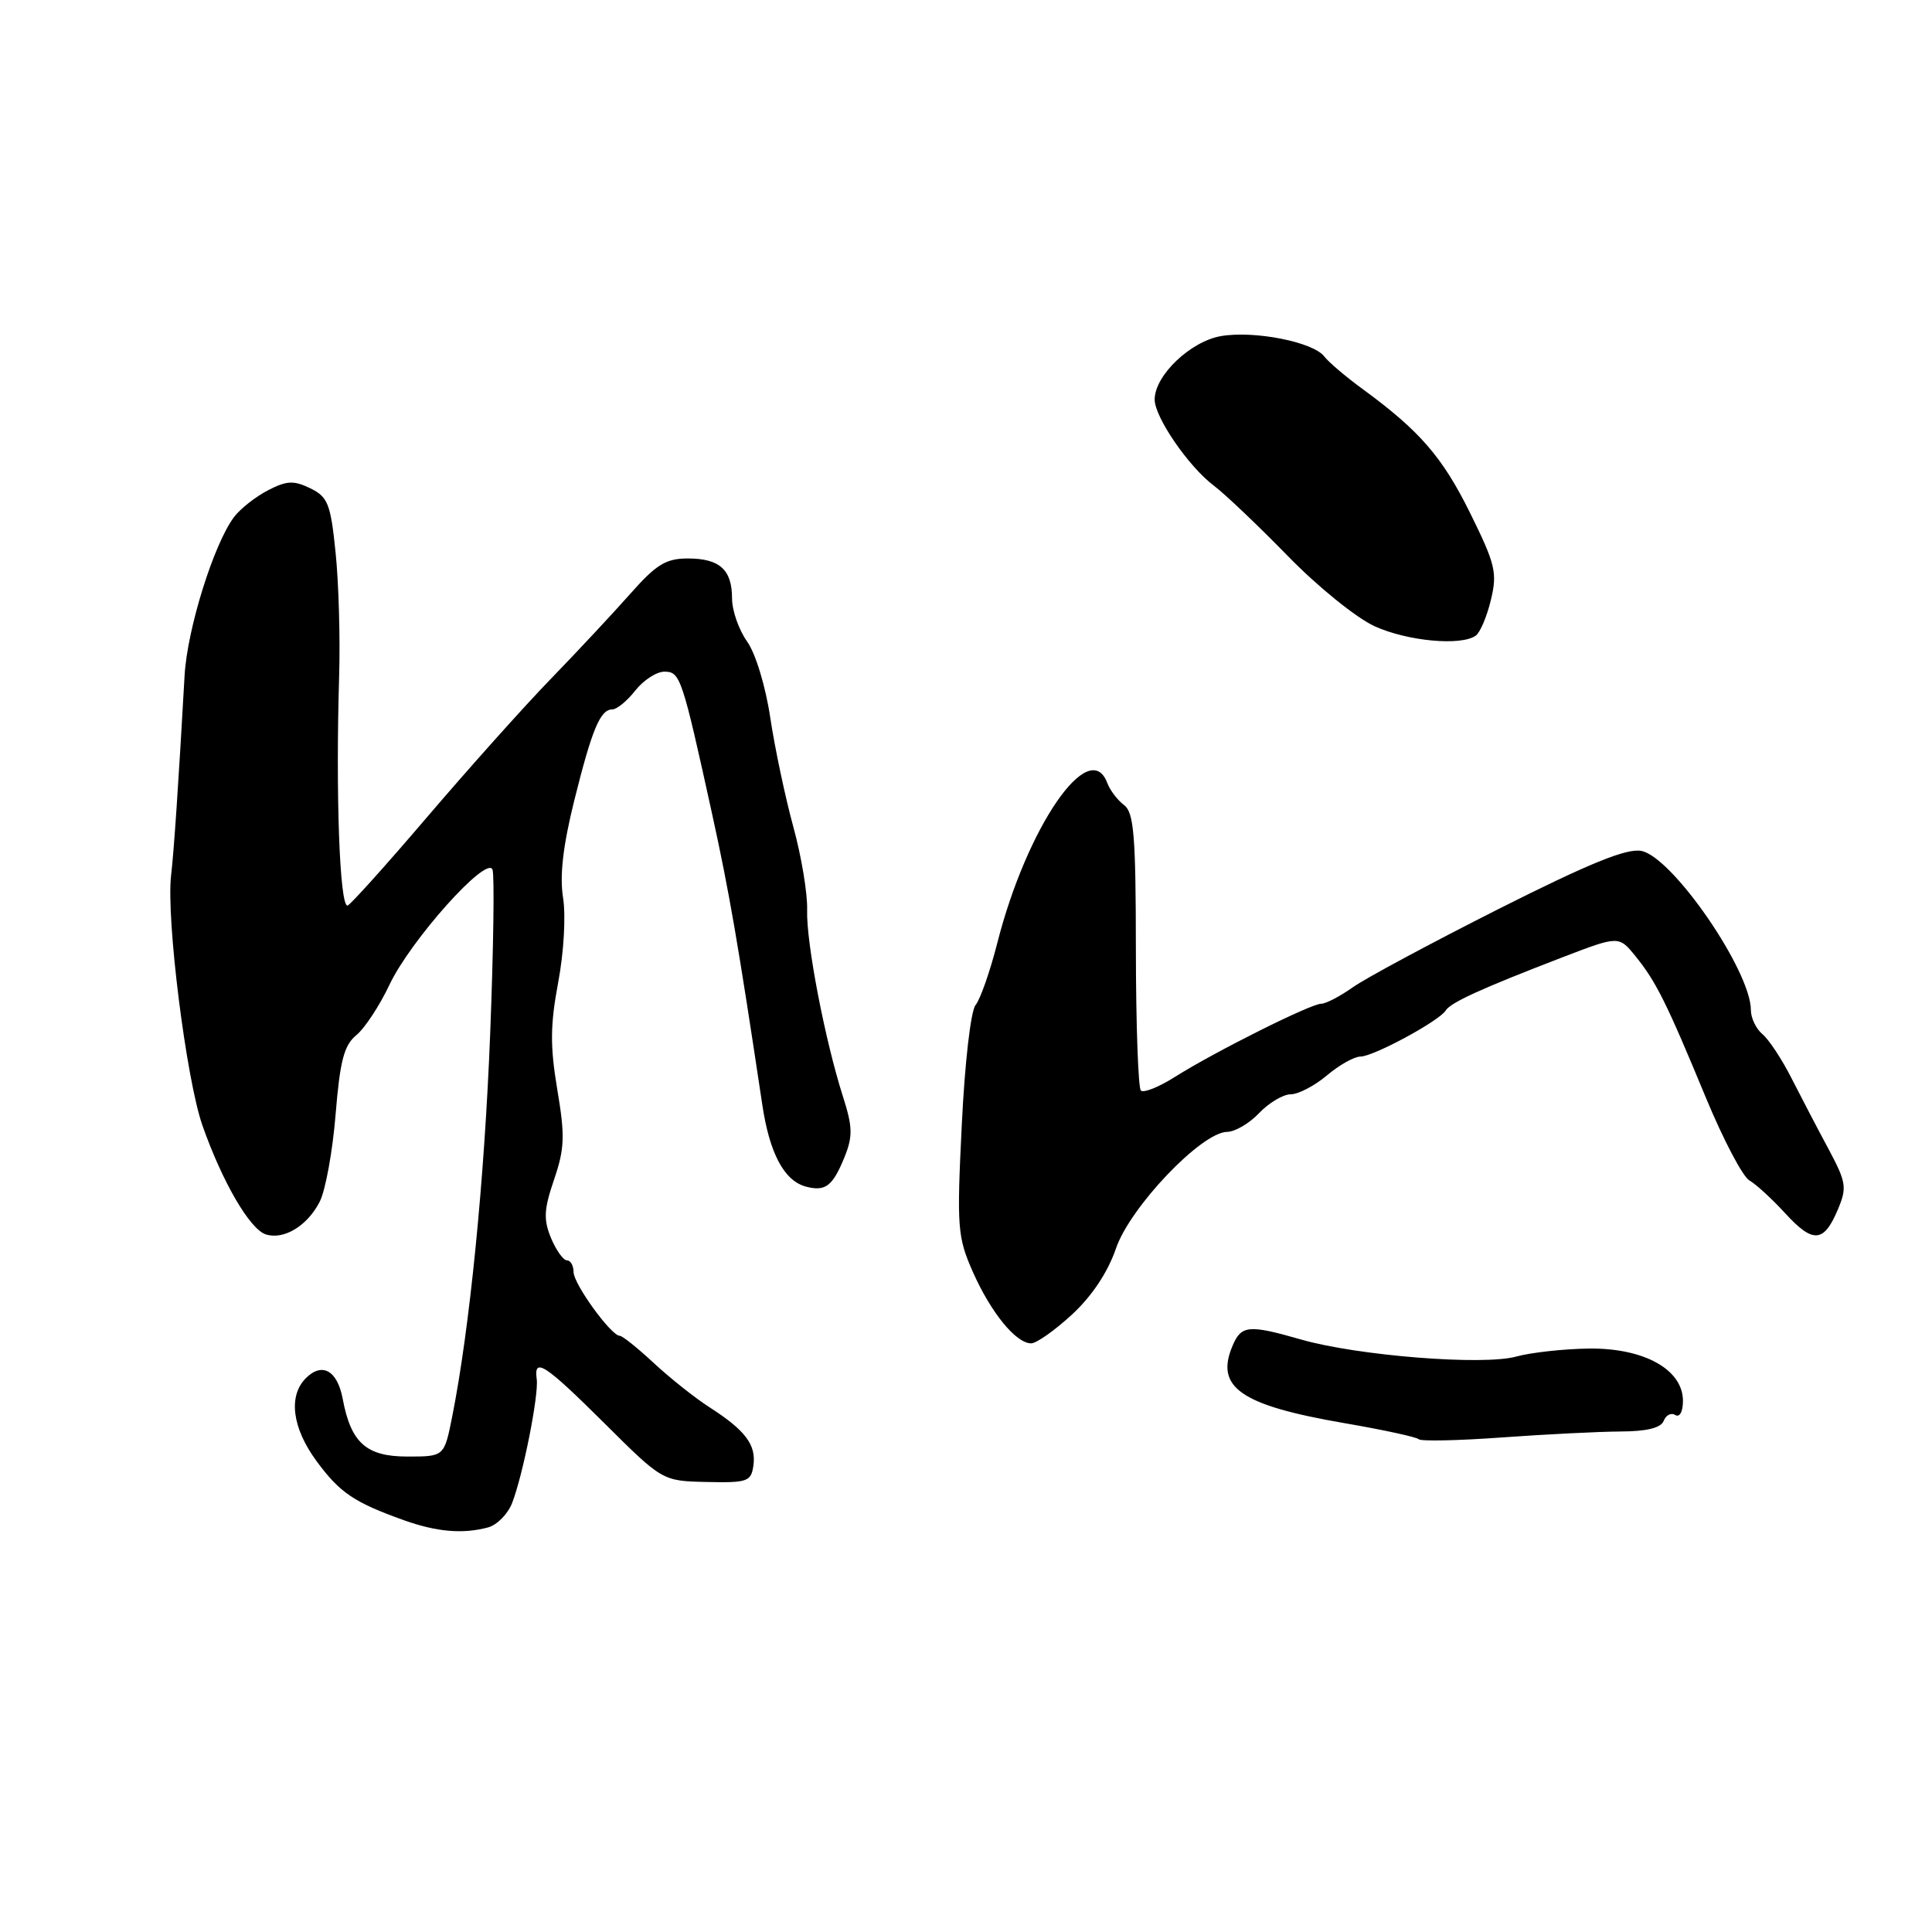 <?xml version="1.0" encoding="UTF-8" standalone="no"?>
<!DOCTYPE svg PUBLIC "-//W3C//DTD SVG 1.1//EN" "http://www.w3.org/Graphics/SVG/1.1/DTD/svg11.dtd" >
<svg xmlns="http://www.w3.org/2000/svg" xmlns:xlink="http://www.w3.org/1999/xlink" version="1.1" viewBox="0 0 256 256">
 <g >
 <path fill="currentColor"
d=" M 64.67 202.39 C 65.86 202.07 67.30 200.61 67.86 199.15 C 69.31 195.41 71.40 184.84 71.12 182.75 C 70.70 179.77 72.19 180.74 80.12 188.62 C 87.78 196.24 87.78 196.24 93.64 196.37 C 99.04 196.49 99.53 196.32 99.83 194.19 C 100.22 191.45 98.76 189.52 94.01 186.47 C 92.08 185.23 88.76 182.59 86.62 180.60 C 84.49 178.62 82.47 177.00 82.12 177.00 C 80.98 177.00 76.00 170.13 76.00 168.55 C 76.00 167.70 75.60 167.00 75.12 167.00 C 74.64 167.00 73.69 165.67 73.01 164.04 C 72.00 161.59 72.07 160.24 73.42 156.29 C 74.82 152.18 74.88 150.50 73.84 144.35 C 72.88 138.62 72.91 135.80 73.96 130.19 C 74.71 126.23 74.99 121.35 74.61 118.96 C 74.14 116.04 74.60 112.09 76.08 106.12 C 78.45 96.60 79.54 94.00 81.14 94.00 C 81.73 94.00 83.10 92.88 84.18 91.50 C 85.26 90.13 87.00 89.00 88.03 89.00 C 90.14 89.00 90.37 89.68 94.39 108.00 C 96.63 118.22 97.78 124.86 101.00 146.33 C 101.97 152.85 103.91 156.48 106.82 157.24 C 109.39 157.91 110.34 157.17 111.92 153.28 C 113.01 150.56 112.98 149.30 111.69 145.28 C 109.30 137.78 106.82 124.88 106.95 120.60 C 107.02 118.45 106.20 113.50 105.13 109.60 C 104.06 105.69 102.68 99.18 102.07 95.13 C 101.45 90.95 100.11 86.55 98.98 84.98 C 97.89 83.44 97.00 80.89 97.00 79.30 C 97.00 75.48 95.36 74.00 91.13 74.00 C 88.25 74.00 86.95 74.80 83.58 78.61 C 81.33 81.15 76.58 86.25 73.00 89.94 C 69.42 93.63 62.02 101.91 56.54 108.33 C 51.06 114.75 46.33 120.00 46.04 120.00 C 45.00 120.00 44.47 105.22 44.94 89.50 C 45.09 84.55 44.88 77.23 44.47 73.24 C 43.81 66.75 43.45 65.84 41.11 64.70 C 38.93 63.64 38.00 63.68 35.52 64.96 C 33.88 65.81 31.85 67.40 31.02 68.50 C 28.33 72.06 24.81 83.34 24.46 89.50 C 23.64 104.06 23.05 112.75 22.67 116.00 C 22.00 121.69 24.68 143.04 26.83 149.15 C 29.47 156.64 33.10 162.87 35.21 163.56 C 37.60 164.33 40.73 162.44 42.37 159.22 C 43.13 157.72 44.08 152.52 44.47 147.66 C 45.05 140.54 45.59 138.49 47.22 137.16 C 48.33 136.25 50.30 133.25 51.60 130.50 C 54.37 124.62 64.51 113.28 65.26 115.23 C 65.53 115.94 65.39 125.74 64.95 137.01 C 64.19 156.42 62.23 176.12 59.91 187.75 C 58.86 193.00 58.86 193.00 53.99 193.00 C 48.53 193.00 46.50 191.19 45.41 185.35 C 44.70 181.59 42.69 180.46 40.53 182.61 C 38.17 184.98 38.71 189.21 41.94 193.60 C 45.02 197.79 46.91 199.07 53.50 201.43 C 57.87 202.99 61.32 203.29 64.67 202.39 Z  M 214.71 189.68 C 218.22 189.67 220.09 189.20 220.45 188.27 C 220.75 187.50 221.44 187.15 221.99 187.50 C 222.57 187.85 223.00 187.04 223.00 185.63 C 223.00 181.48 217.88 178.62 210.59 178.69 C 207.24 178.73 202.88 179.21 200.91 179.75 C 196.55 180.97 179.84 179.64 172.35 177.48 C 165.50 175.51 164.49 175.60 163.35 178.25 C 160.94 183.83 164.35 186.20 178.18 188.58 C 183.30 189.46 187.72 190.42 188.00 190.71 C 188.28 190.99 193.22 190.89 199.00 190.47 C 204.78 190.05 211.84 189.70 214.71 189.68 Z  M 142.05 174.18 C 144.69 171.74 146.79 168.58 147.87 165.43 C 149.73 159.96 159.21 150.01 162.60 149.98 C 163.64 149.97 165.56 148.85 166.85 147.48 C 168.15 146.12 170.03 145.00 171.03 145.00 C 172.03 145.00 174.18 143.88 175.82 142.50 C 177.45 141.12 179.45 140.00 180.27 140.00 C 181.98 140.00 190.70 135.29 191.56 133.90 C 192.22 132.84 196.24 131.00 207.00 126.86 C 214.50 123.98 214.50 123.98 216.71 126.70 C 219.44 130.07 220.83 132.86 226.06 145.50 C 228.34 151.00 230.92 155.91 231.80 156.41 C 232.68 156.91 234.82 158.88 236.57 160.79 C 240.24 164.79 241.67 164.68 243.53 160.26 C 244.75 157.36 244.64 156.66 242.31 152.29 C 240.89 149.66 238.69 145.43 237.40 142.90 C 236.12 140.37 234.38 137.73 233.53 137.03 C 232.69 136.33 232.00 134.89 232.00 133.84 C 232.00 128.64 221.61 113.54 217.48 112.75 C 215.53 112.38 210.62 114.38 198.56 120.45 C 189.61 124.97 180.91 129.64 179.24 130.83 C 177.56 132.02 175.69 133.00 175.07 133.00 C 173.69 133.00 160.99 139.35 155.71 142.68 C 153.57 144.04 151.52 144.86 151.17 144.50 C 150.82 144.15 150.52 135.76 150.51 125.85 C 150.50 110.70 150.25 107.66 148.94 106.67 C 148.08 106.03 147.08 104.71 146.72 103.75 C 144.37 97.48 136.05 109.59 132.14 124.98 C 131.18 128.74 129.89 132.42 129.27 133.17 C 128.63 133.95 127.84 140.80 127.44 149.07 C 126.77 162.68 126.87 163.91 128.91 168.54 C 131.30 173.93 134.62 178.00 136.63 178.00 C 137.34 178.00 139.77 176.28 142.05 174.18 Z  M 195.54 84.23 C 196.12 83.83 197.02 81.70 197.55 79.50 C 198.42 75.89 198.15 74.77 194.81 68.00 C 191.12 60.54 188.13 57.09 180.50 51.51 C 178.30 49.90 176.04 47.98 175.47 47.23 C 174.01 45.32 166.25 43.78 161.81 44.53 C 157.75 45.22 153.00 49.75 153.00 52.94 C 153.00 55.29 157.50 61.84 160.84 64.35 C 162.30 65.45 166.71 69.64 170.64 73.67 C 174.60 77.74 179.73 81.88 182.14 82.98 C 186.50 84.96 193.58 85.62 195.54 84.23 Z "/>
</g>
</svg>